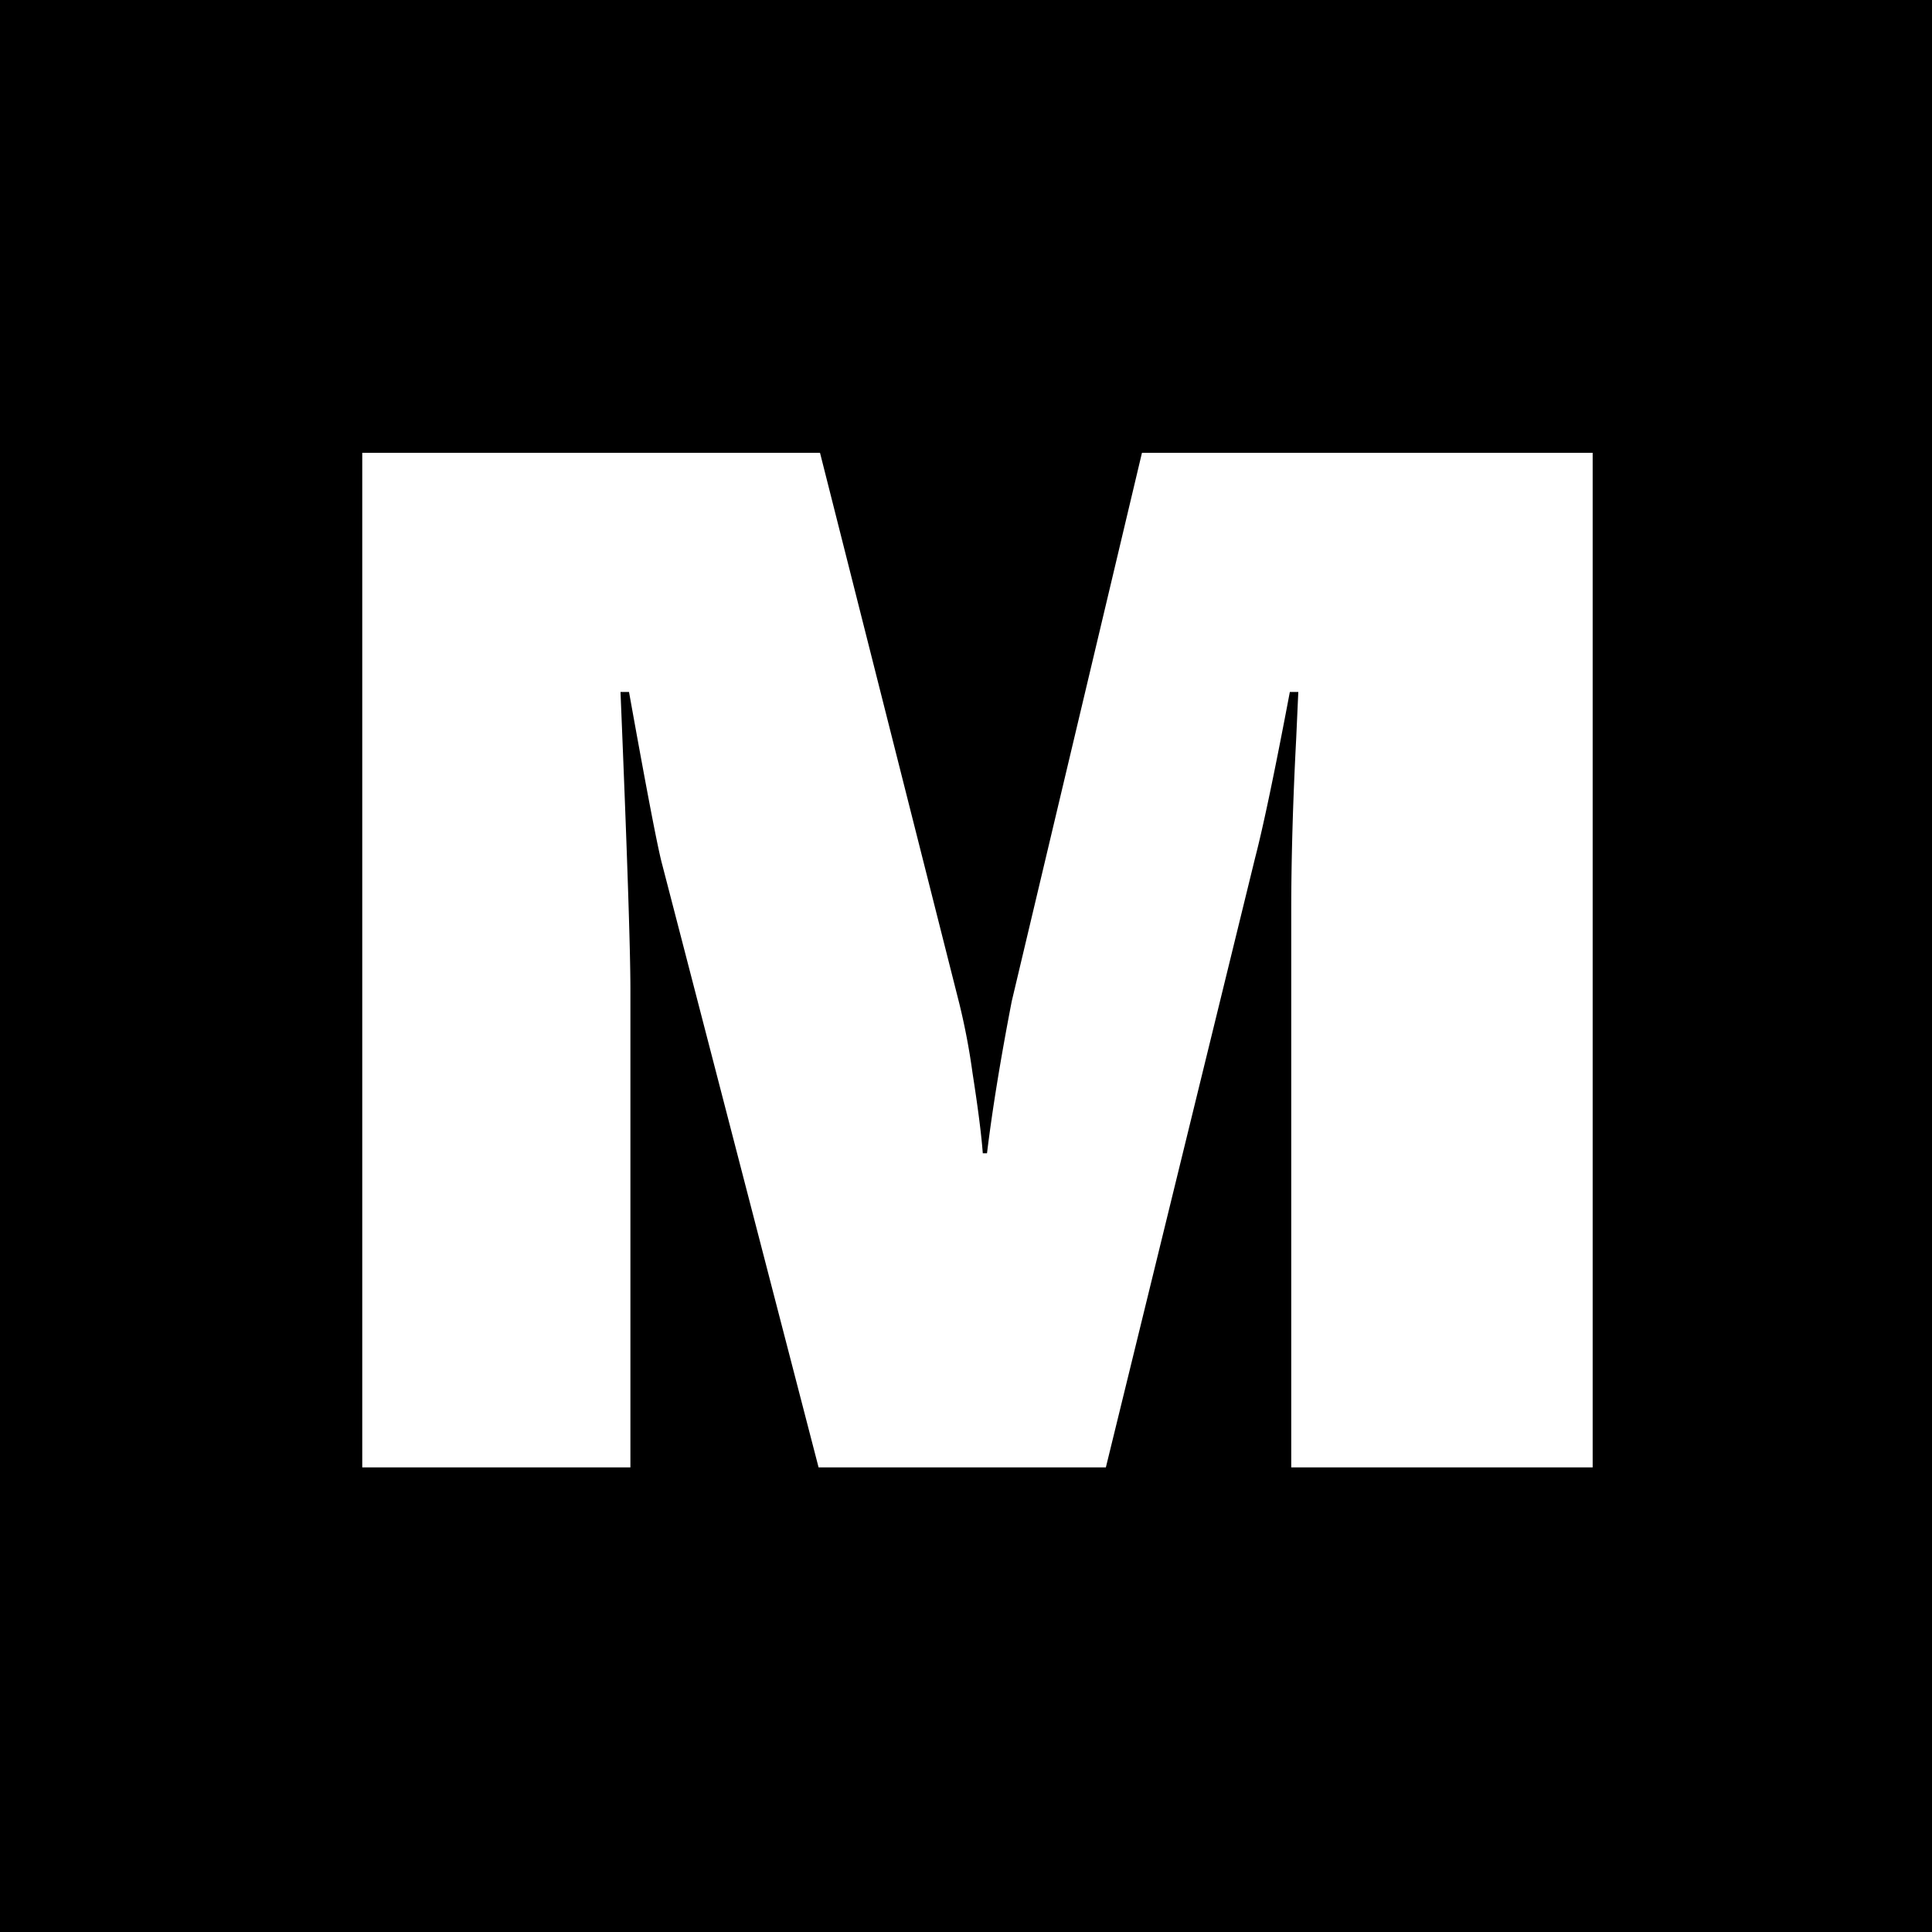 <svg xmlns="http://www.w3.org/2000/svg" xmlns:xlink="http://www.w3.org/1999/xlink" width="64" height="64" viewBox="0 0 64 64">
  <defs>
    <style>
      .cls-1 {
        clip-path: url(#clip-moderncms_logo_white_cutout);
      }

      .cls-2 {
        fill: #000;
      }
    </style>
    <clipPath id="clip-moderncms_logo_white_cutout">
      <rect width="64" height="64"/>
    </clipPath>
  </defs>
  <g id="moderncms_logo_white_cutout" class="cls-1">
    <path id="Subtraction_25" data-name="Subtraction 25" class="cls-2" d="M-261-286h-64v-64h64v64Zm-21.273-41.078h.281l-.07,1.547c-.109,2.074-.164,4-.164,5.719v18.422h9.985V-335h-14.93l-4.313,18.164c-.374,1.934-.649,3.629-.82,5.039h-.14c-.046-.62-.161-1.514-.34-2.66a22.323,22.323,0,0,0-.434-2.285L-297.836-335H-313v33.61h8.883v-15.845c0-1.3-.111-4.61-.328-9.843h.282c.591,3.294.961,5.218,1.1,5.719l5.18,19.969h9.516l4.946-20.2c.263-1.008.65-2.853,1.148-5.484Z" transform="translate(325 350)"/>
  </g>
</svg>

